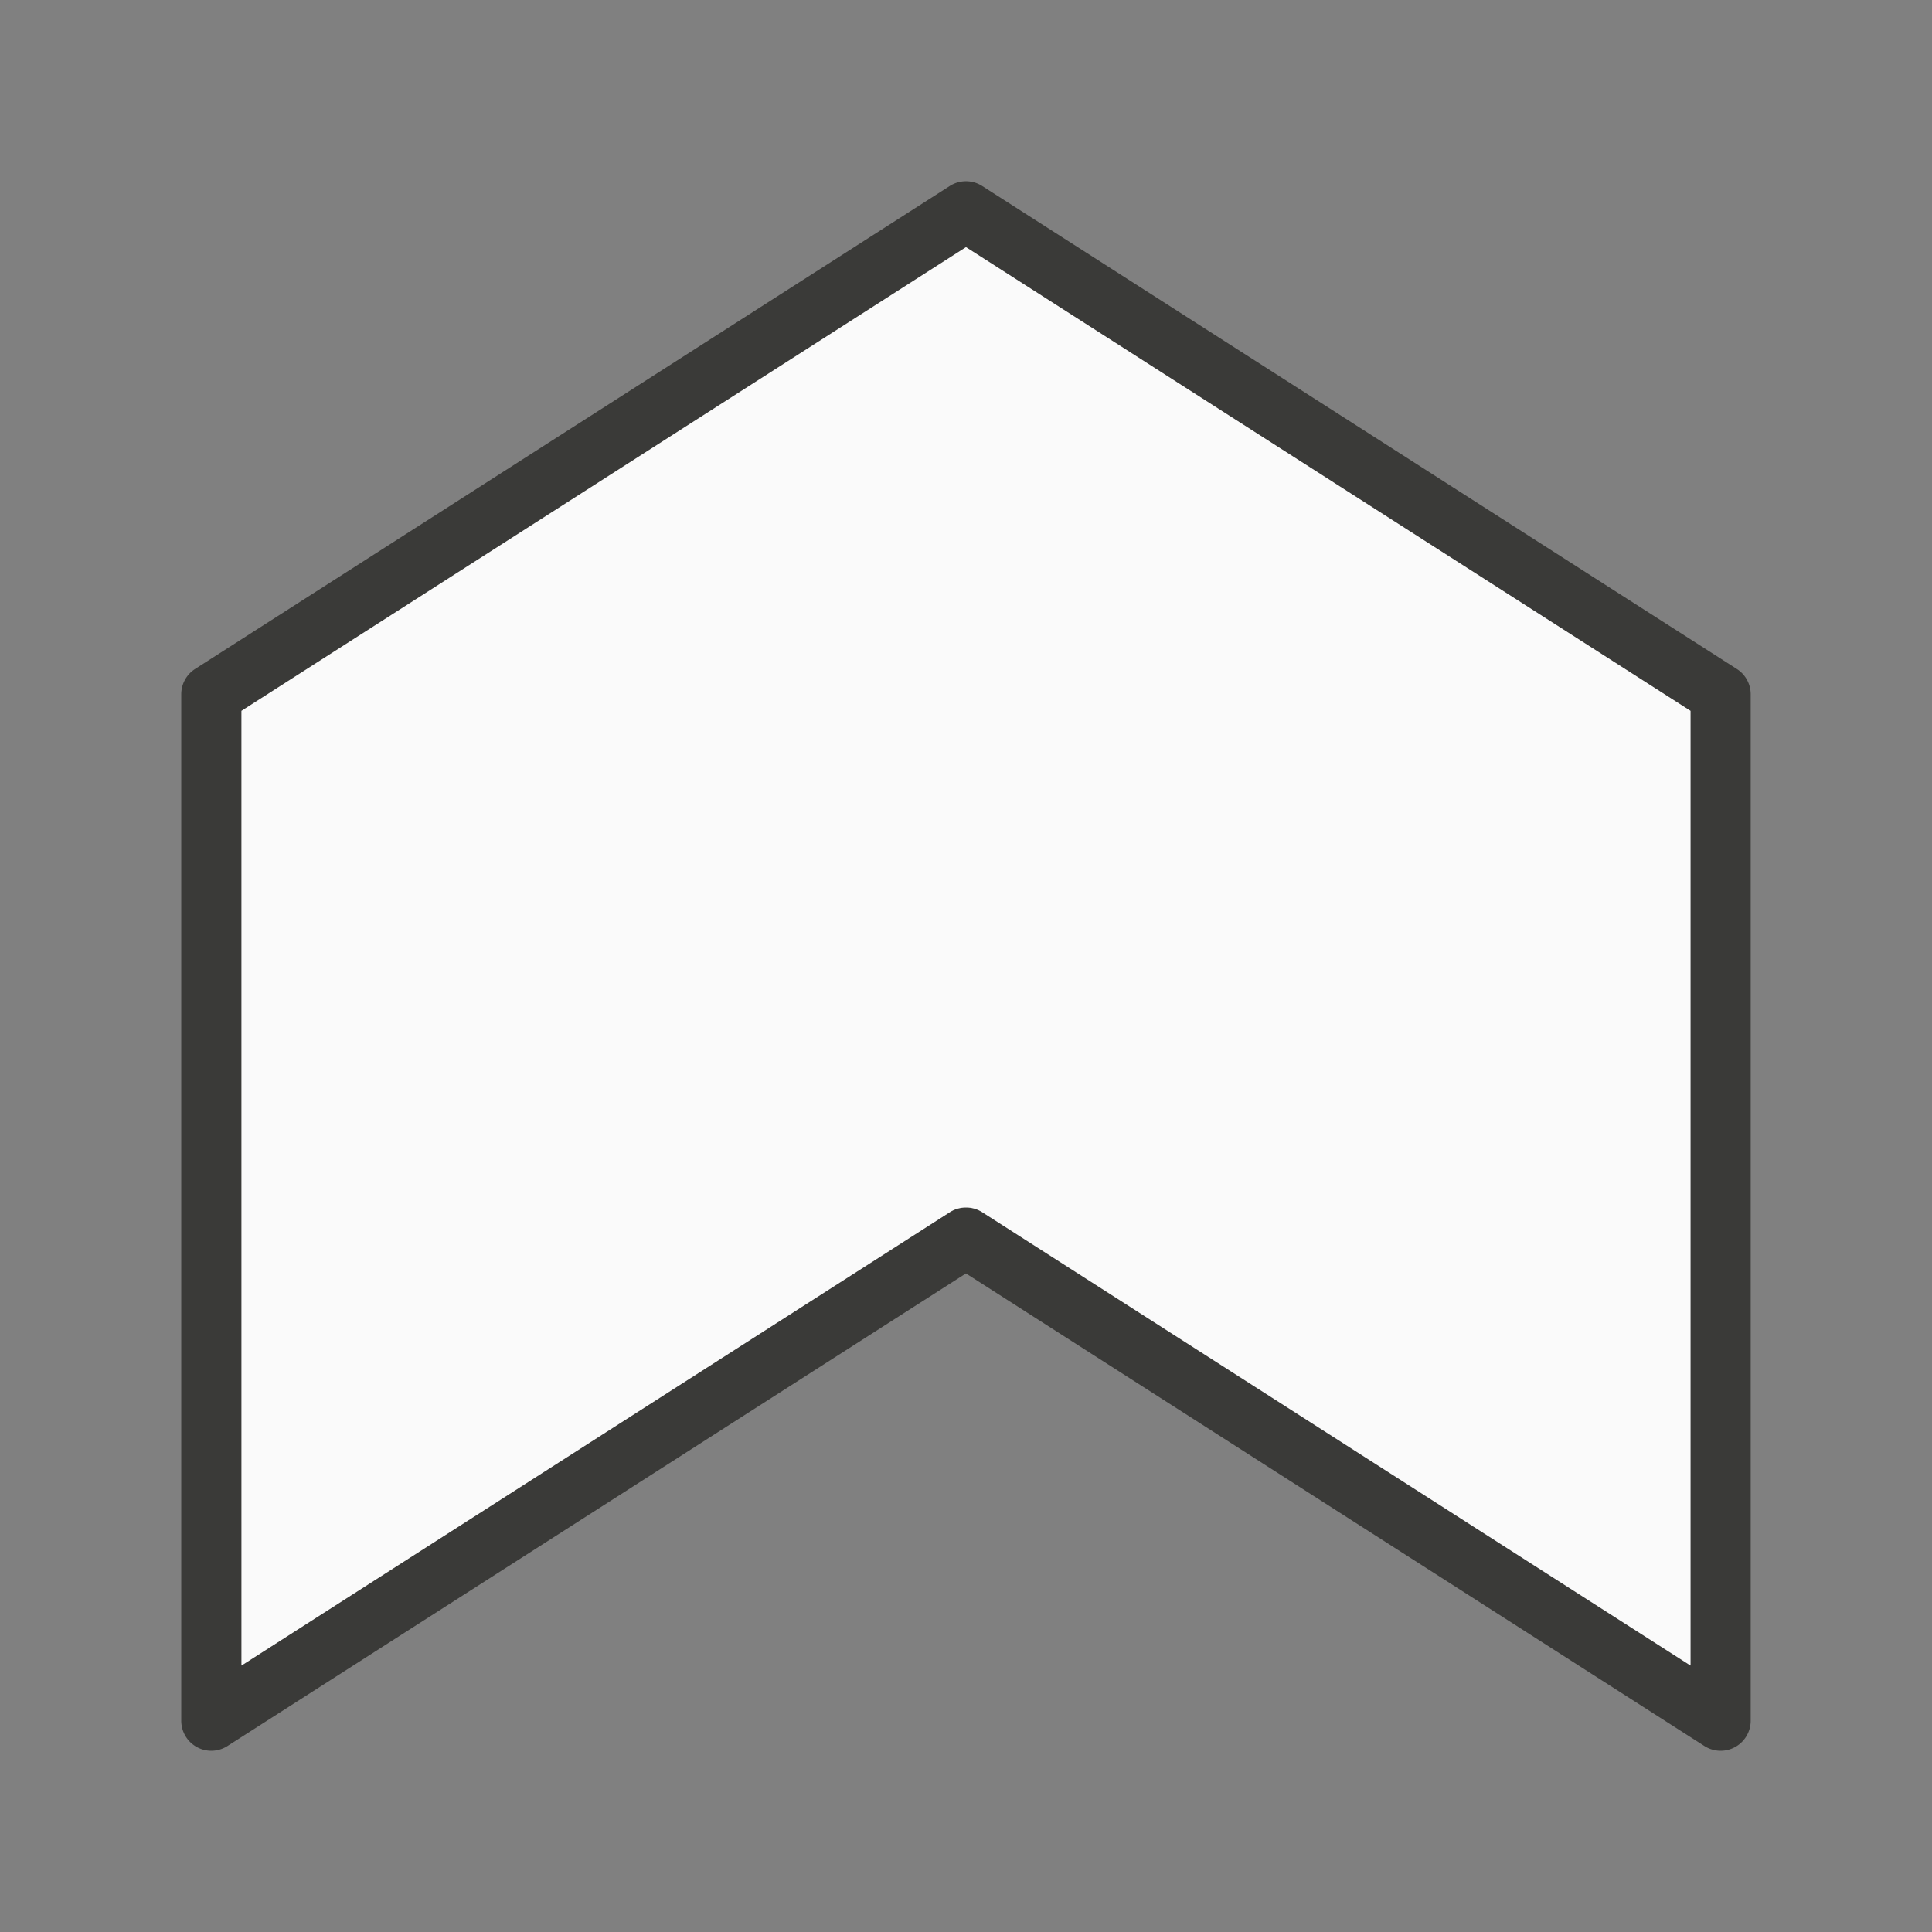 <svg viewBox="0 0 32 32" xmlns="http://www.w3.org/2000/svg"><rect x="0" y="0" width="32" height="32" fill="#808080" stroke="none"/><path d="m3.484 28.998a.498.498 0 0 1 -.482-.498v-17a.498.498 0 0 1 .23-.42l12.5-8a.498.498 0 0 1 .535 0l12.5 8a.498.498 0 0 1 .23.42v17a.498.498 0 0 1 -.766.42l-12.232-7.828-12.232 7.828a.498.498 0 0 1 -.283.078zm.516-1.412 11.73-7.508a.5.5 0 0 1 .539 0l11.73 7.508v-15.812l-12-7.68-12 7.68z" fill="#3a3a38"/><path d="m4 27.586v-15.812l12-7.68 12 7.68v15.812l-11.73-7.508a.5.5 0 0 0 -.539 0z" fill="#fafafa"/></svg>